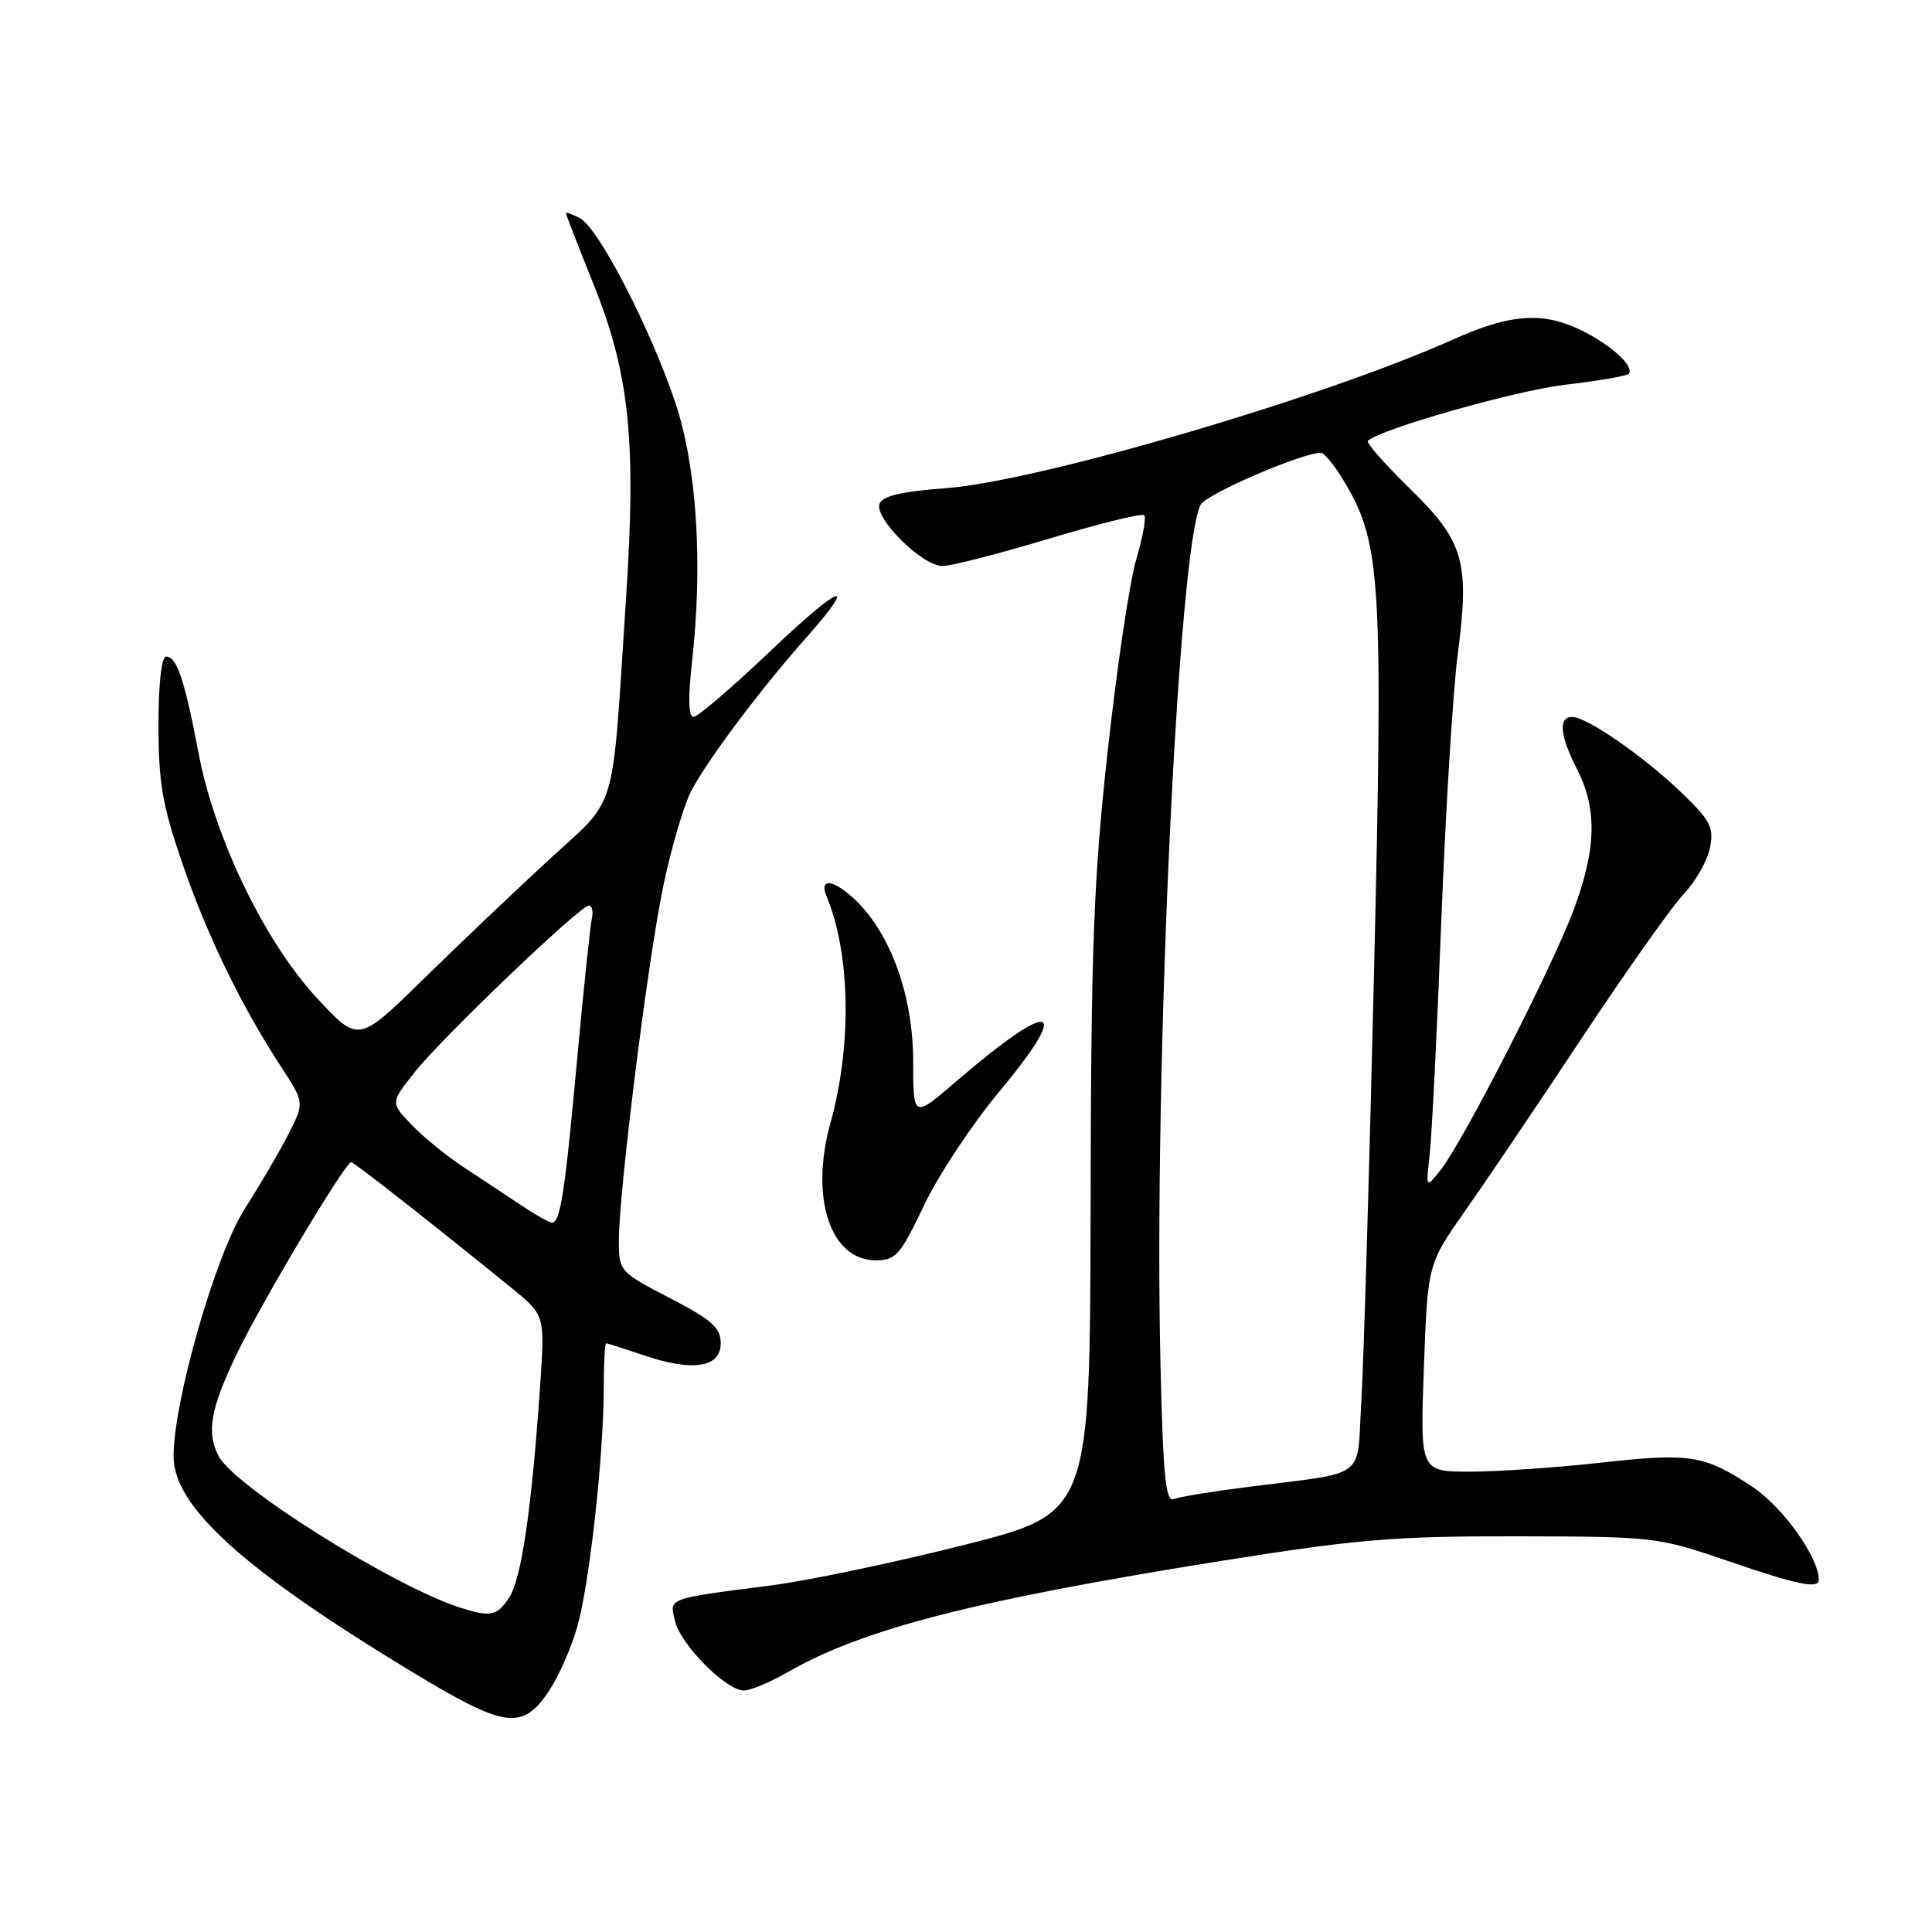 <?xml version="1.0" encoding="UTF-8" standalone="no"?>
<!DOCTYPE svg PUBLIC "-//W3C//DTD SVG 1.1//EN" "http://www.w3.org/Graphics/SVG/1.1/DTD/svg11.dtd" >
<svg xmlns="http://www.w3.org/2000/svg" xmlns:xlink="http://www.w3.org/1999/xlink" version="1.1" viewBox="0 0 256 256">
 <g >
 <path fill="currentColor"
d=" M 72.74 224.06 C 74.01 222.17 75.70 218.35 76.49 215.56 C 78.11 209.87 80.00 192.82 80.00 183.89 C 80.00 180.65 80.14 178.00 80.32 178.00 C 80.50 178.00 82.72 178.71 85.26 179.57 C 91.76 181.79 95.50 181.22 95.50 178.00 C 95.50 175.93 94.35 174.90 88.75 172.00 C 82.12 168.56 82.01 168.43 82.00 164.47 C 82.00 157.90 85.84 127.23 87.89 117.39 C 88.94 112.39 90.59 106.76 91.55 104.89 C 93.61 100.88 100.67 91.44 106.70 84.64 C 114.00 76.40 111.46 77.33 101.95 86.39 C 96.97 91.12 92.44 95.00 91.89 95.00 C 91.23 95.00 91.16 92.50 91.69 87.75 C 93.16 74.57 92.34 61.87 89.46 53.28 C 86.17 43.49 79.32 30.24 76.87 28.93 C 75.84 28.38 75.00 28.08 75.00 28.27 C 75.00 28.46 76.60 32.58 78.56 37.44 C 83.40 49.45 84.33 58.23 82.97 79.00 C 81.02 108.72 82.00 105.37 72.66 113.99 C 68.18 118.12 60.69 125.25 56.01 129.83 C 47.50 138.16 47.50 138.16 42.08 132.34 C 35.12 124.89 28.43 111.06 26.29 99.71 C 24.48 90.13 23.43 87.00 22.02 87.00 C 21.40 87.00 21.00 90.57 21.00 96.09 C 21.00 103.67 21.52 106.70 24.14 114.34 C 27.44 123.94 31.94 133.23 37.21 141.30 C 40.35 146.10 40.35 146.10 38.21 150.30 C 37.03 152.61 34.43 157.05 32.43 160.17 C 28.59 166.16 23.00 185.61 23.00 192.97 C 23.00 199.62 32.24 207.99 54.46 221.45 C 66.95 229.02 69.20 229.35 72.74 224.06 Z  M 104.32 221.60 C 114.36 215.83 129.10 212.05 162.00 206.80 C 179.90 203.95 184.85 203.54 201.00 203.57 C 219.15 203.60 219.68 203.66 228.84 206.80 C 238.21 210.01 241.00 210.59 241.00 209.32 C 241.00 206.36 236.22 199.67 232.21 197.01 C 225.79 192.77 224.02 192.49 211.95 193.83 C 206.15 194.47 198.43 195.00 194.79 195.00 C 188.17 195.00 188.17 195.00 188.67 181.25 C 189.18 167.50 189.18 167.50 194.10 160.50 C 196.81 156.65 203.80 146.30 209.63 137.50 C 215.46 128.70 221.52 120.14 223.09 118.47 C 224.67 116.81 226.24 114.05 226.58 112.35 C 227.12 109.65 226.66 108.74 222.85 105.07 C 217.85 100.26 210.28 95.00 208.33 95.00 C 206.45 95.00 206.68 97.45 209.00 102.00 C 211.67 107.23 211.52 112.57 208.48 120.66 C 205.58 128.37 193.85 151.29 190.91 155.00 C 188.93 157.50 188.93 157.50 189.44 153.00 C 189.72 150.53 190.42 136.57 190.98 122.00 C 191.55 107.42 192.52 91.61 193.14 86.85 C 194.76 74.39 194.01 71.78 186.82 64.75 C 183.51 61.51 181.00 58.66 181.25 58.42 C 182.78 56.88 200.82 51.75 207.39 50.98 C 211.73 50.47 215.50 49.83 215.78 49.55 C 216.66 48.67 213.76 45.92 209.86 43.93 C 204.60 41.25 200.27 41.51 192.51 45.00 C 175.30 52.72 137.49 63.80 125.30 64.69 C 119.48 65.12 116.94 65.71 116.55 66.74 C 115.81 68.67 122.20 75.00 124.89 75.00 C 126.03 75.00 132.39 73.37 139.02 71.37 C 145.65 69.38 151.31 67.98 151.61 68.27 C 151.90 68.56 151.43 71.19 150.56 74.12 C 149.69 77.04 147.99 88.45 146.78 99.47 C 144.90 116.60 144.57 125.35 144.51 160.00 C 144.43 200.50 144.43 200.50 127.69 204.73 C 118.48 207.05 107.02 209.46 102.22 210.07 C 88.24 211.87 88.71 211.70 89.44 214.79 C 90.16 217.90 96.20 224.00 98.56 224.00 C 99.43 224.00 102.02 222.92 104.32 221.60 Z  M 122.42 159.75 C 124.31 155.76 128.81 148.96 132.42 144.63 C 142.18 132.90 139.54 132.26 126.75 143.25 C 121.00 148.20 121.00 148.20 121.00 140.63 C 121.00 132.17 118.16 124.07 113.61 119.52 C 110.67 116.58 108.44 116.16 109.52 118.75 C 112.69 126.36 112.90 138.49 110.04 148.80 C 107.28 158.73 110.02 167.00 116.06 167.00 C 118.69 167.00 119.30 166.30 122.42 159.75 Z  M 61.00 213.03 C 52.16 210.20 31.17 197.05 28.99 192.98 C 27.32 189.86 27.86 186.73 31.35 179.45 C 34.65 172.57 45.73 154.00 46.54 154.00 C 46.92 154.00 57.75 162.50 67.86 170.73 C 72.22 174.28 72.22 174.28 71.55 183.89 C 70.44 200.02 69.09 209.21 67.48 211.66 C 65.87 214.13 65.02 214.31 61.00 213.03 Z  M 68.99 159.66 C 67.07 158.38 63.66 156.12 61.42 154.65 C 59.17 153.17 56.08 150.65 54.54 149.04 C 51.74 146.12 51.74 146.12 54.90 142.13 C 58.56 137.50 76.85 120.00 78.02 120.00 C 78.46 120.00 78.63 120.79 78.42 121.75 C 78.20 122.71 77.32 131.15 76.46 140.50 C 74.85 158.08 74.25 162.00 73.13 162.00 C 72.77 162.00 70.91 160.95 68.99 159.66 Z  M 153.77 180.82 C 152.86 142.09 156.10 72.60 159.09 66.88 C 159.82 65.47 172.50 60.00 175.02 60.00 C 175.51 60.00 177.03 61.91 178.38 64.25 C 182.98 72.16 183.28 77.41 182.06 129.00 C 181.45 155.12 180.69 180.65 180.38 185.72 C 179.74 196.27 181.50 194.96 165.18 197.05 C 160.61 197.63 156.27 198.34 155.53 198.63 C 154.46 199.04 154.11 195.56 153.77 180.82 Z "/>
</g>
</svg>
